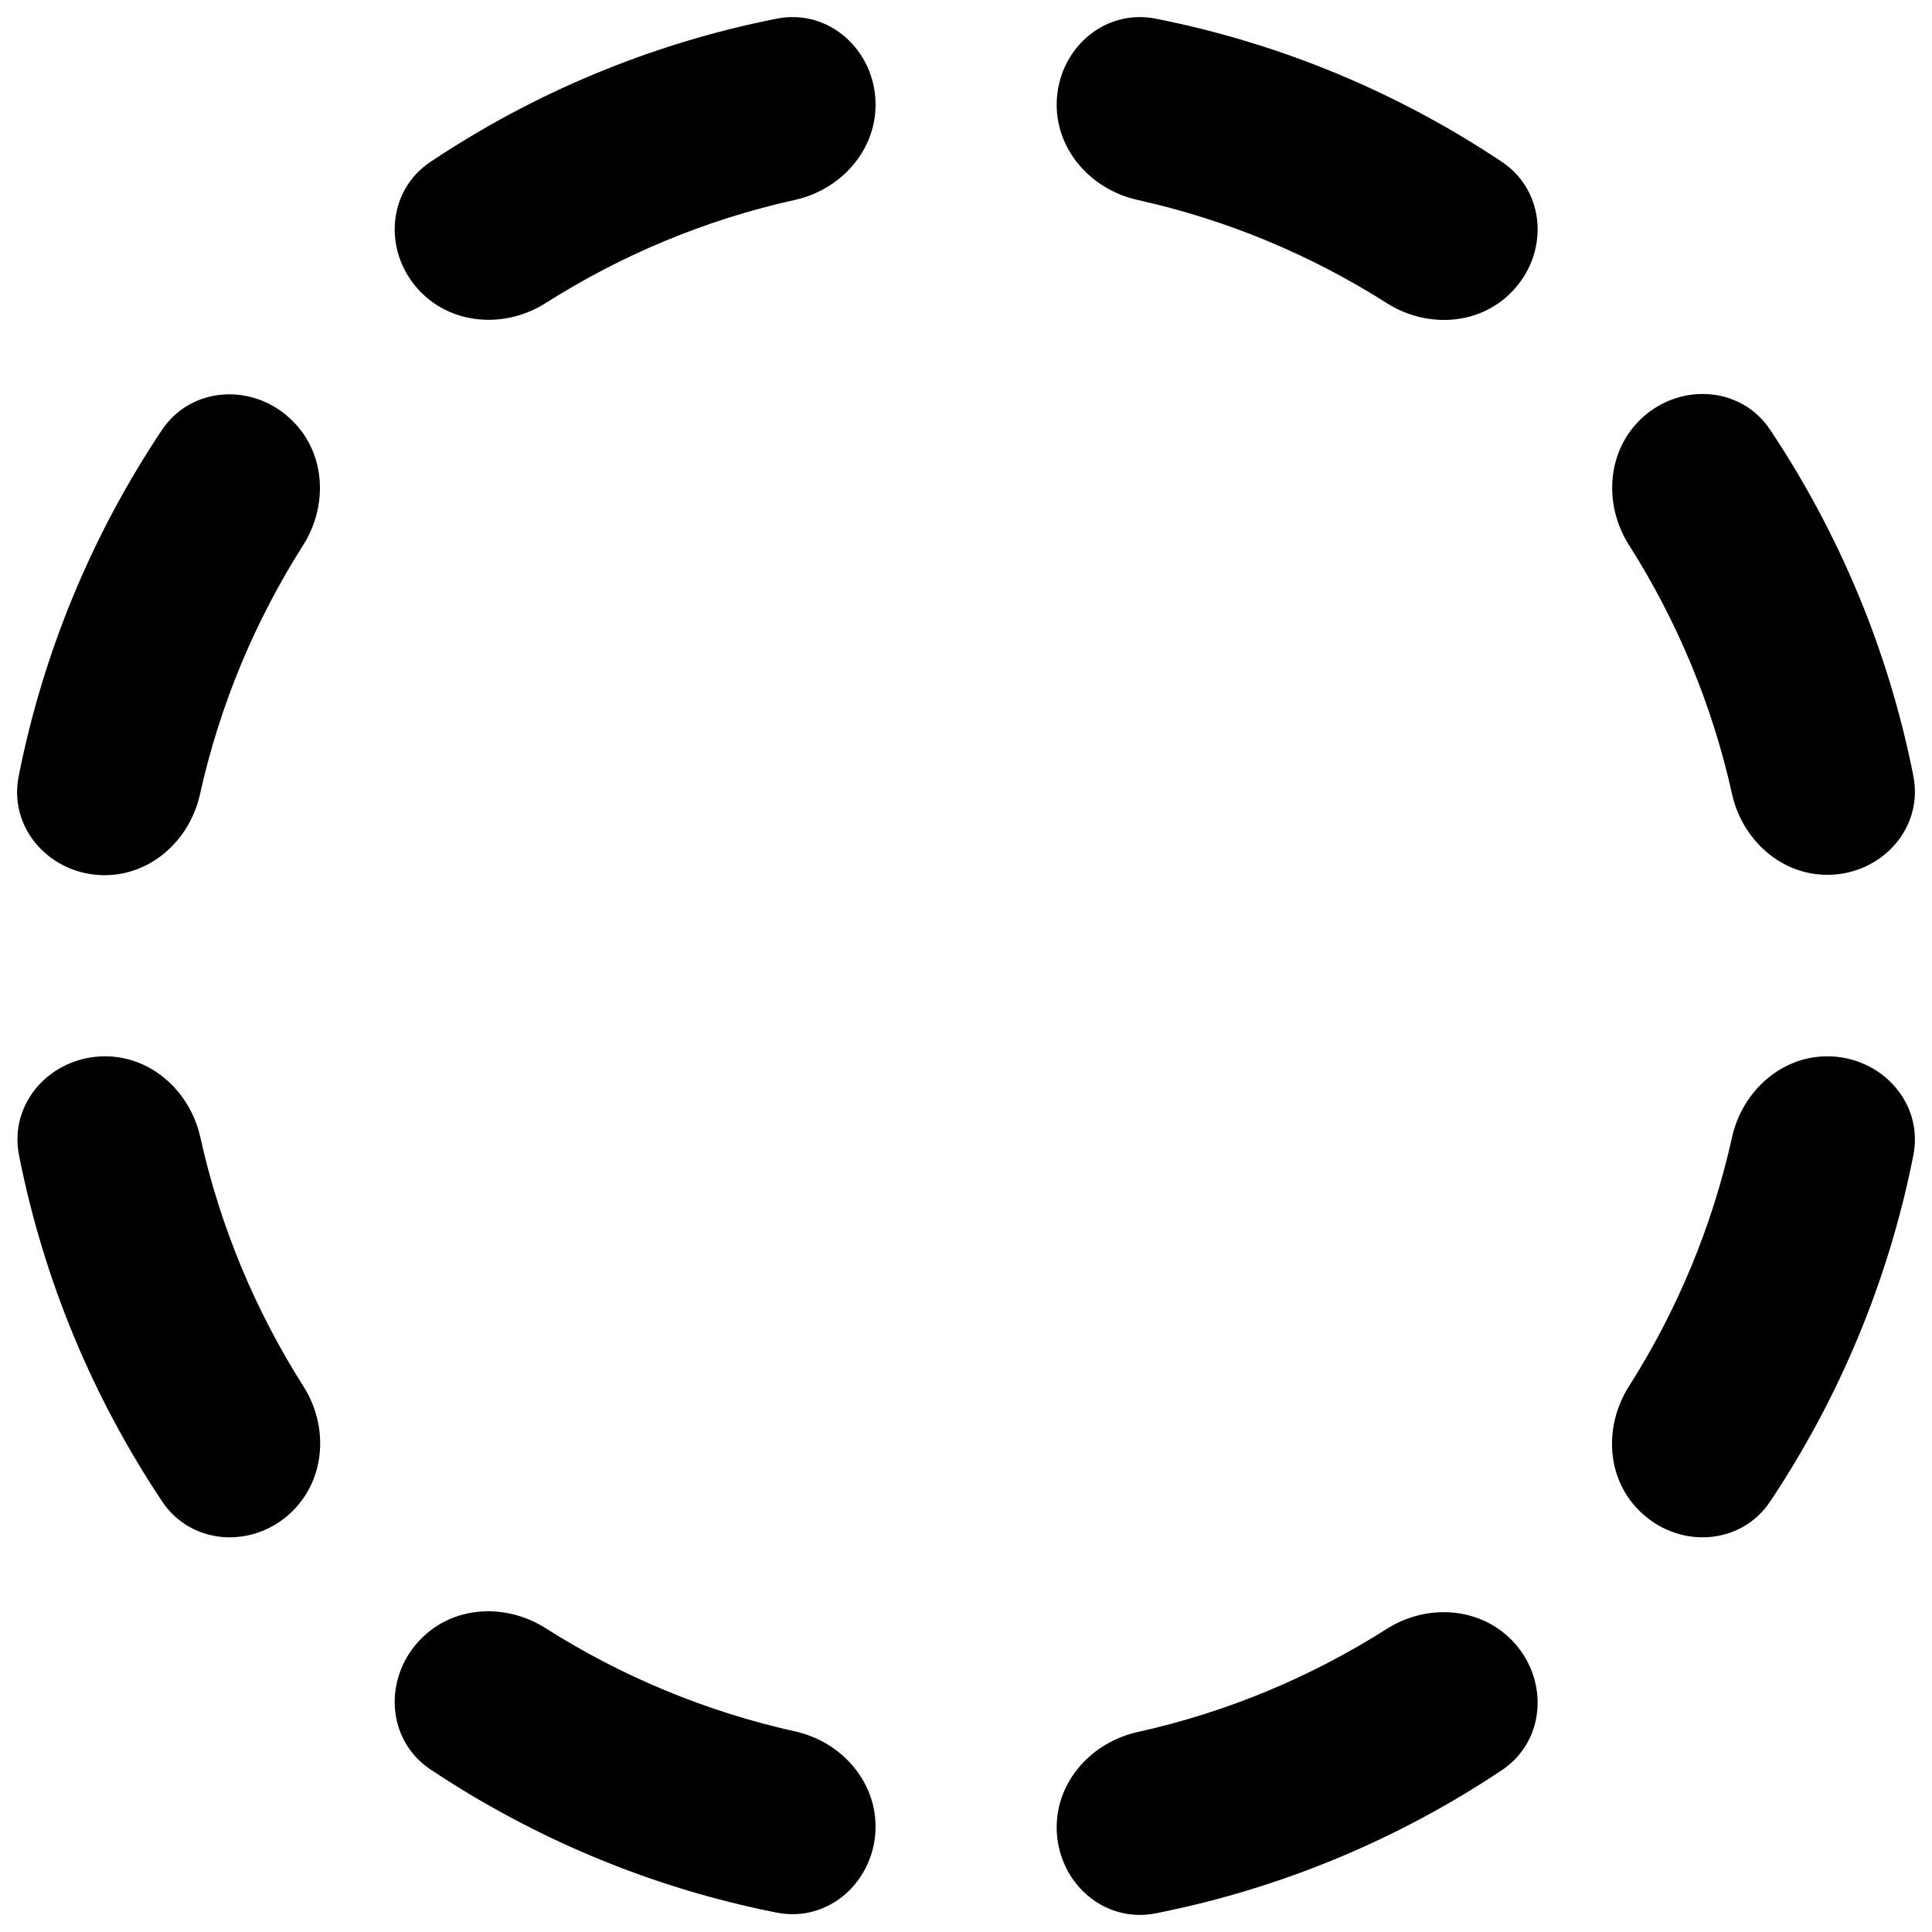 <svg viewBox="0 0 16 16" xmlns="http://www.w3.org/2000/svg"><path d="M0.867 7.248C1.251 7.248 1.57 6.958 1.655 6.583C1.82 5.836 2.114 5.139 2.511 4.514C2.717 4.189 2.698 3.758 2.423 3.486C2.108 3.17 1.586 3.192 1.339 3.564C0.77 4.417 0.361 5.386 0.155 6.427C0.067 6.864 0.42 7.248 0.867 7.248ZM4.517 2.511C5.142 2.114 5.839 1.82 6.586 1.655C6.961 1.57 7.251 1.252 7.251 0.867C7.251 0.42 6.867 0.067 6.43 0.155C5.389 0.361 4.42 0.77 3.567 1.339C3.195 1.586 3.173 2.108 3.489 2.423C3.761 2.695 4.192 2.717 4.517 2.511ZM8.751 15.133C8.751 15.58 9.136 15.933 9.573 15.845C10.614 15.639 11.583 15.23 12.436 14.661C12.808 14.414 12.829 13.892 12.514 13.577C12.242 13.305 11.811 13.283 11.486 13.489C10.861 13.886 10.164 14.18 9.417 14.345C9.042 14.43 8.751 14.748 8.751 15.133ZM13.489 11.483C13.283 11.808 13.301 12.239 13.576 12.511C13.892 12.827 14.414 12.805 14.661 12.433C15.229 11.58 15.639 10.611 15.845 9.57C15.933 9.133 15.579 8.748 15.133 8.748C14.748 8.748 14.43 9.039 14.345 9.414C14.18 10.161 13.886 10.858 13.489 11.483ZM3.489 13.57C3.173 13.886 3.195 14.408 3.567 14.655C4.42 15.223 5.389 15.633 6.43 15.839C6.867 15.927 7.251 15.573 7.251 15.127C7.251 14.742 6.961 14.423 6.586 14.339C5.839 14.173 5.142 13.88 4.517 13.483C4.192 13.277 3.761 13.295 3.489 13.57ZM1.342 12.433C1.589 12.805 2.111 12.827 2.426 12.511C2.698 12.239 2.72 11.808 2.514 11.483C2.117 10.858 1.823 10.161 1.658 9.414C1.573 9.039 1.255 8.748 0.87 8.748C0.423 8.748 0.07 9.133 0.158 9.57C0.364 10.611 0.773 11.58 1.342 12.433ZM12.514 2.423C12.829 2.108 12.808 1.586 12.436 1.339C11.583 0.77 10.614 0.361 9.573 0.155C9.136 0.067 8.751 0.42 8.751 0.867C8.751 1.252 9.042 1.57 9.417 1.655C10.164 1.82 10.861 2.114 11.486 2.511C11.811 2.717 12.242 2.698 12.514 2.423ZM13.489 4.511C13.886 5.136 14.18 5.833 14.345 6.58C14.43 6.955 14.748 7.245 15.133 7.245C15.579 7.245 15.933 6.861 15.845 6.423C15.639 5.383 15.229 4.414 14.661 3.561C14.414 3.189 13.892 3.167 13.576 3.483C13.305 3.755 13.283 4.186 13.489 4.511Z"/></svg>